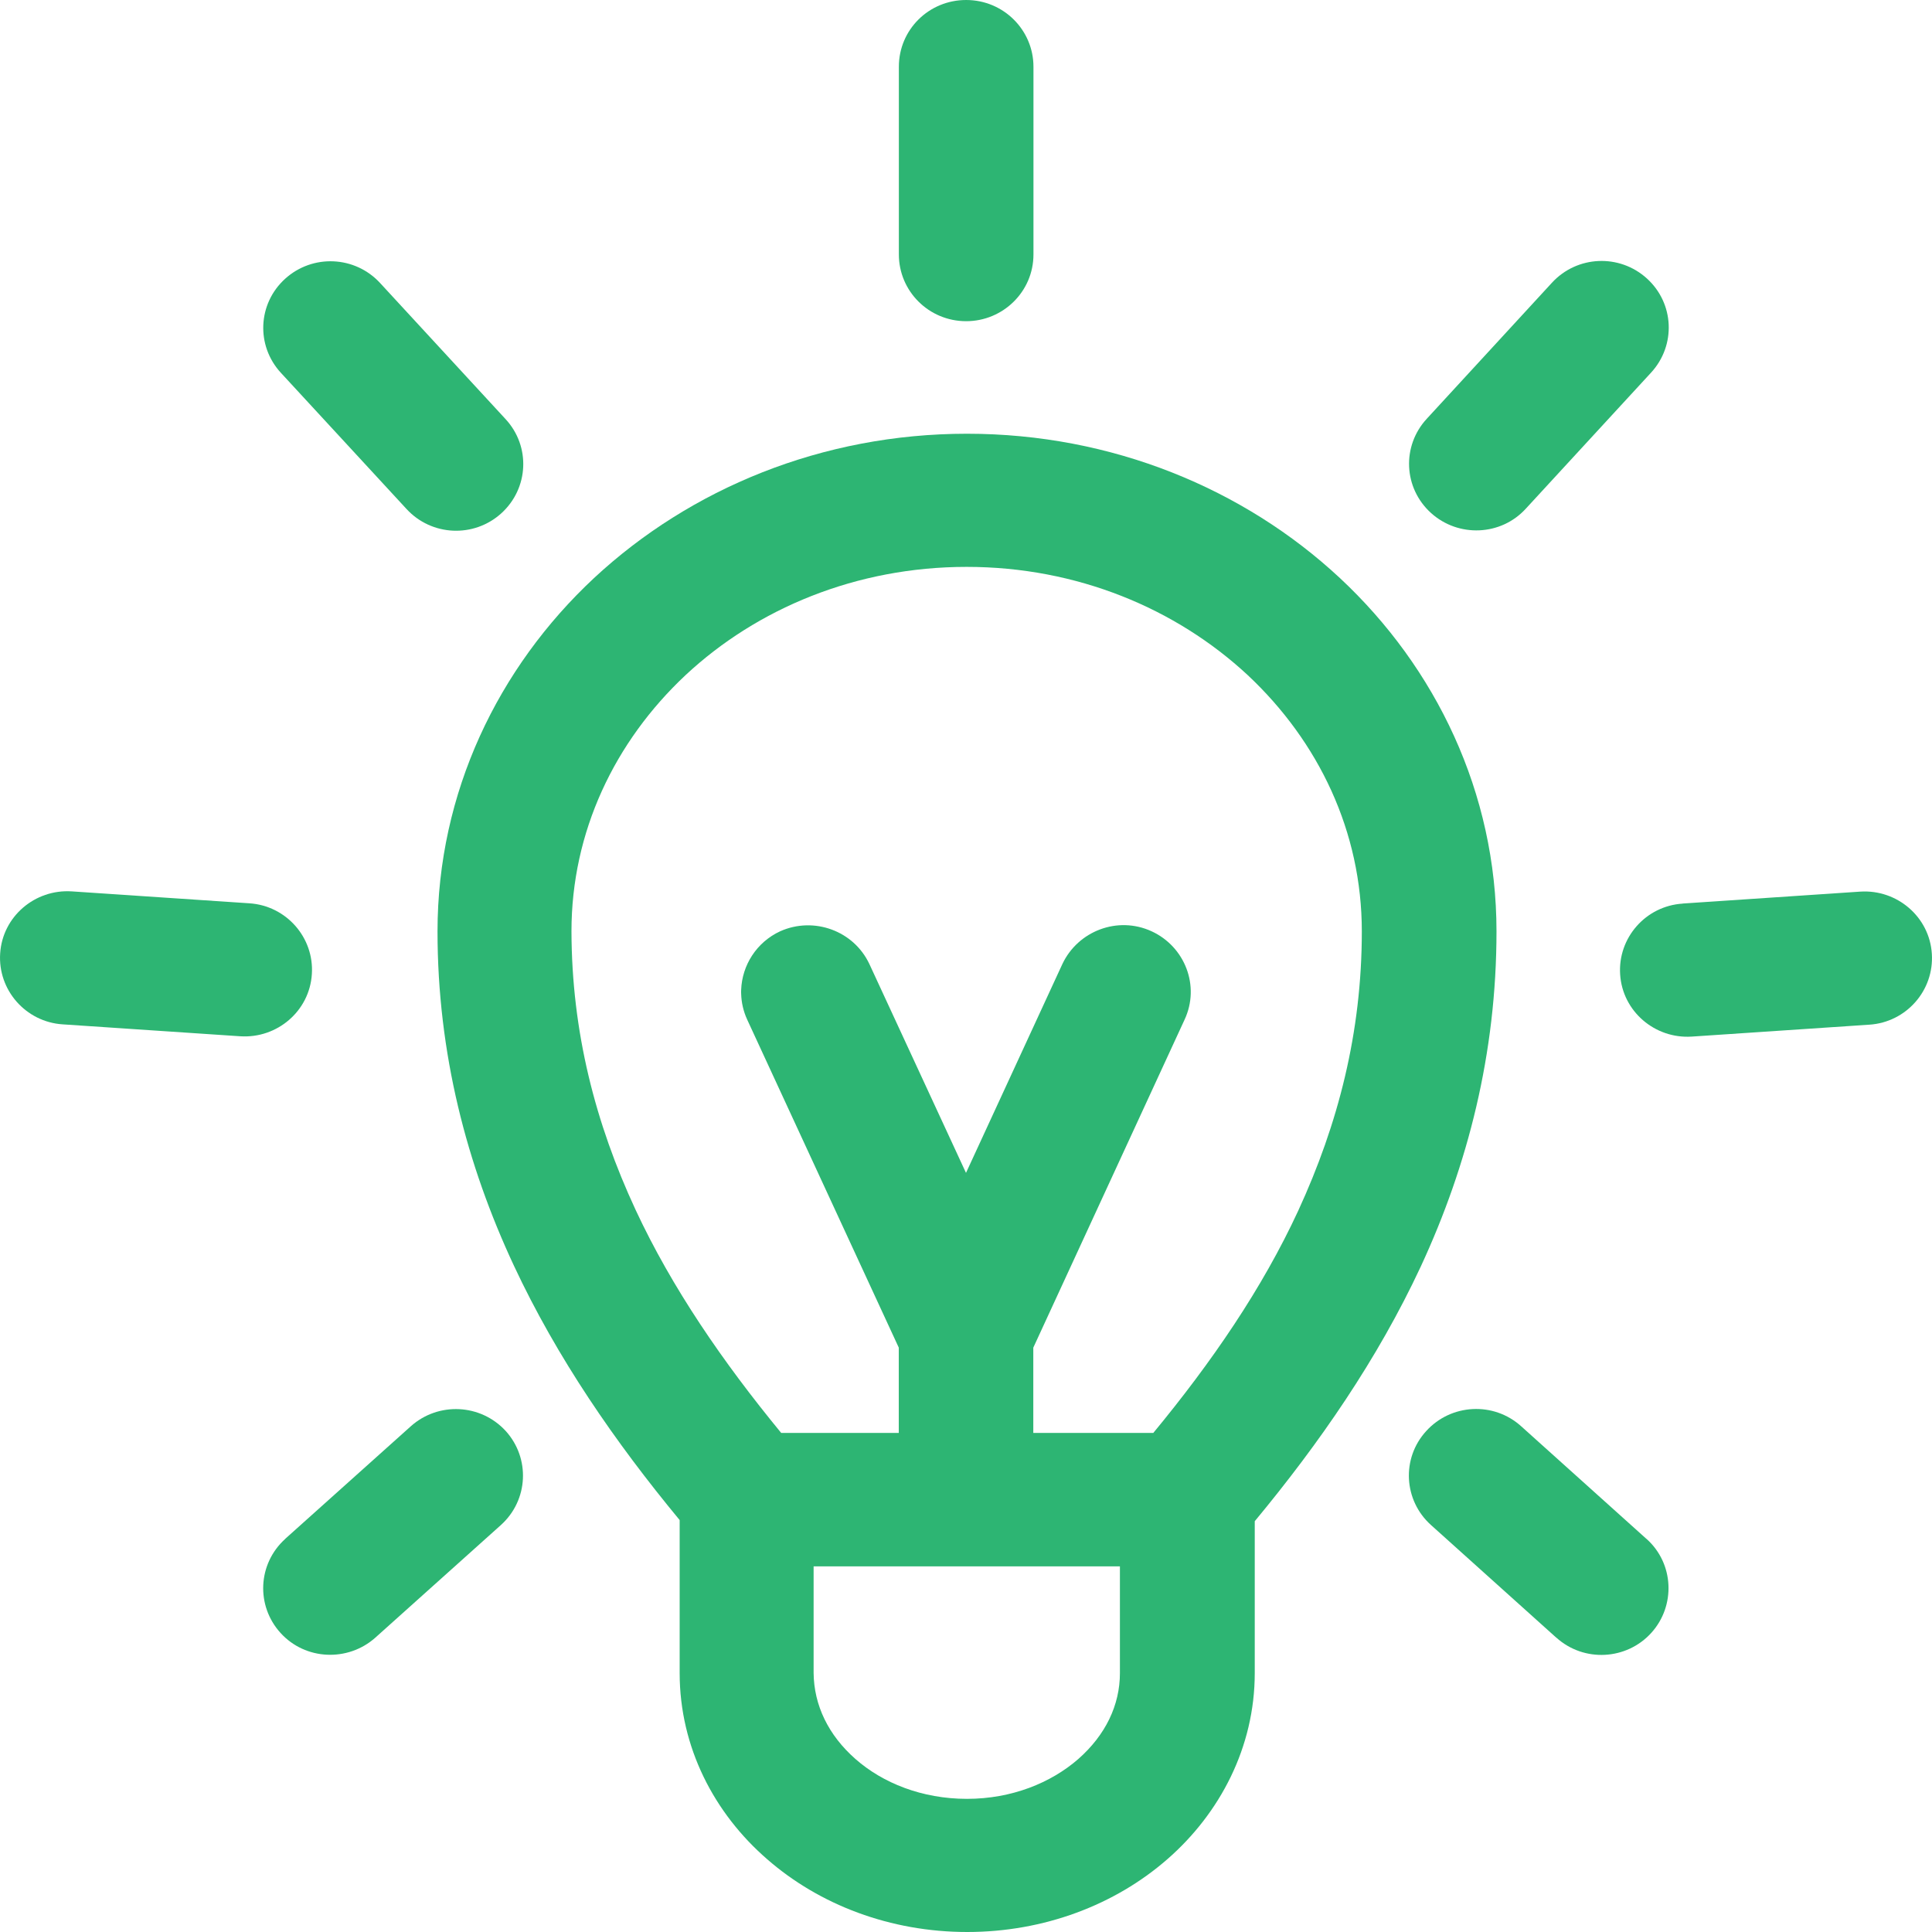 <svg width="24" height="24" viewBox="0 0 24 24" fill="none" xmlns="http://www.w3.org/2000/svg">
<path d="M12.002 0C11.538 0 11.166 0.369 11.166 0.829V3.161C11.166 3.616 11.537 3.99 12.002 3.99C12.46 3.99 12.838 3.622 12.838 3.161V0.829C12.838 0.374 12.467 0 12.002 0Z" fill="#2DB573"/>
<path d="M20.458 3.459C20.117 3.15 19.591 3.173 19.279 3.512L17.723 5.203C17.411 5.542 17.435 6.063 17.776 6.372C18.115 6.679 18.645 6.659 18.955 6.318L18.956 6.317L20.511 4.628C20.822 4.289 20.799 3.768 20.458 3.459Z" fill="#2DB573"/>
<path d="M6.281 5.207L4.721 3.515C4.409 3.177 3.883 3.154 3.542 3.463C3.201 3.772 3.178 4.293 3.489 4.631L5.05 6.323C5.361 6.661 5.887 6.685 6.228 6.376C6.569 6.066 6.593 5.545 6.281 5.207Z" fill="#2DB573"/>
<path d="M0.89 11.073C0.433 11.044 0.031 11.386 0.002 11.844C-0.028 12.297 0.318 12.695 0.779 12.725L0.78 12.725L2.985 12.873L2.986 12.873C3.443 12.902 3.845 12.56 3.874 12.101C3.904 11.648 3.558 11.251 3.097 11.221L3.096 11.221L0.891 11.073L0.89 11.073Z" fill="#2DB573"/>
<path d="M23.998 11.848C23.969 11.39 23.567 11.047 23.11 11.076L23.109 11.076L20.904 11.224L20.903 11.225C20.442 11.254 20.096 11.652 20.126 12.105C20.155 12.563 20.557 12.906 21.014 12.877L21.015 12.877L23.22 12.729L23.221 12.729C23.683 12.699 24.028 12.301 23.998 11.848Z" fill="#2DB573"/>
<path d="M6.281 17.775C5.97 17.437 5.446 17.413 5.105 17.716L5.104 17.717L3.543 19.116L3.542 19.118C3.201 19.427 3.178 19.946 3.484 20.284C3.793 20.626 4.322 20.646 4.662 20.344L4.663 20.343L6.223 18.944L6.224 18.943C6.565 18.634 6.588 18.115 6.283 17.777L6.281 17.775Z" fill="#2DB573"/>
<path fill-rule="evenodd" clip-rule="evenodd" d="M12.012 5.388C10.212 5.388 8.574 6.07 7.379 7.181C6.188 8.292 5.435 9.847 5.435 11.57C5.435 13.085 5.798 14.469 6.385 15.725C6.921 16.87 7.64 17.912 8.443 18.883V20.784C8.443 21.706 8.873 22.526 9.529 23.095C10.18 23.664 11.062 24 12.015 24C12.968 24 13.851 23.664 14.502 23.095C15.153 22.527 15.587 21.706 15.587 20.784V18.897C16.391 17.927 17.113 16.884 17.65 15.732C18.233 14.475 18.59 13.088 18.59 11.57C18.59 9.847 17.836 8.292 16.645 7.181C15.453 6.07 13.811 5.388 12.012 5.388ZM8.518 8.385C9.403 7.56 10.634 7.042 12.008 7.042C13.381 7.042 14.609 7.56 15.498 8.385C16.383 9.214 16.917 10.332 16.917 11.57C16.917 12.827 16.623 13.963 16.127 15.04C15.679 16.008 15.055 16.918 14.327 17.8H12.836V16.741L14.715 12.667C14.911 12.248 14.719 11.759 14.306 11.569C13.883 11.374 13.39 11.566 13.197 11.976L12 14.57L10.8 11.976C10.606 11.562 10.111 11.382 9.693 11.568C9.396 11.705 9.218 11.993 9.207 12.296C9.206 12.313 9.206 12.33 9.207 12.347C9.21 12.453 9.234 12.561 9.281 12.664L11.165 16.741V17.8H9.704C8.976 16.914 8.347 15.998 7.896 15.03C7.396 13.954 7.102 12.819 7.099 11.569C7.099 10.335 7.634 9.213 8.518 8.385ZM13.912 20.784V19.458H10.107V20.782C10.111 21.183 10.29 21.555 10.628 21.852C10.966 22.149 11.453 22.346 12.012 22.346C12.569 22.346 13.055 22.147 13.394 21.852C13.733 21.554 13.912 21.182 13.912 20.784Z" fill="#2DB573"/>
<path d="M18.897 17.718L18.897 17.718L20.452 19.116L20.453 19.116C20.797 19.423 20.817 19.948 20.513 20.284C20.206 20.623 19.676 20.653 19.333 20.343L19.332 20.343L17.777 18.945C17.436 18.64 17.406 18.115 17.718 17.776C18.025 17.438 18.554 17.408 18.897 17.718Z" fill="#2DB573"/>
</svg>
